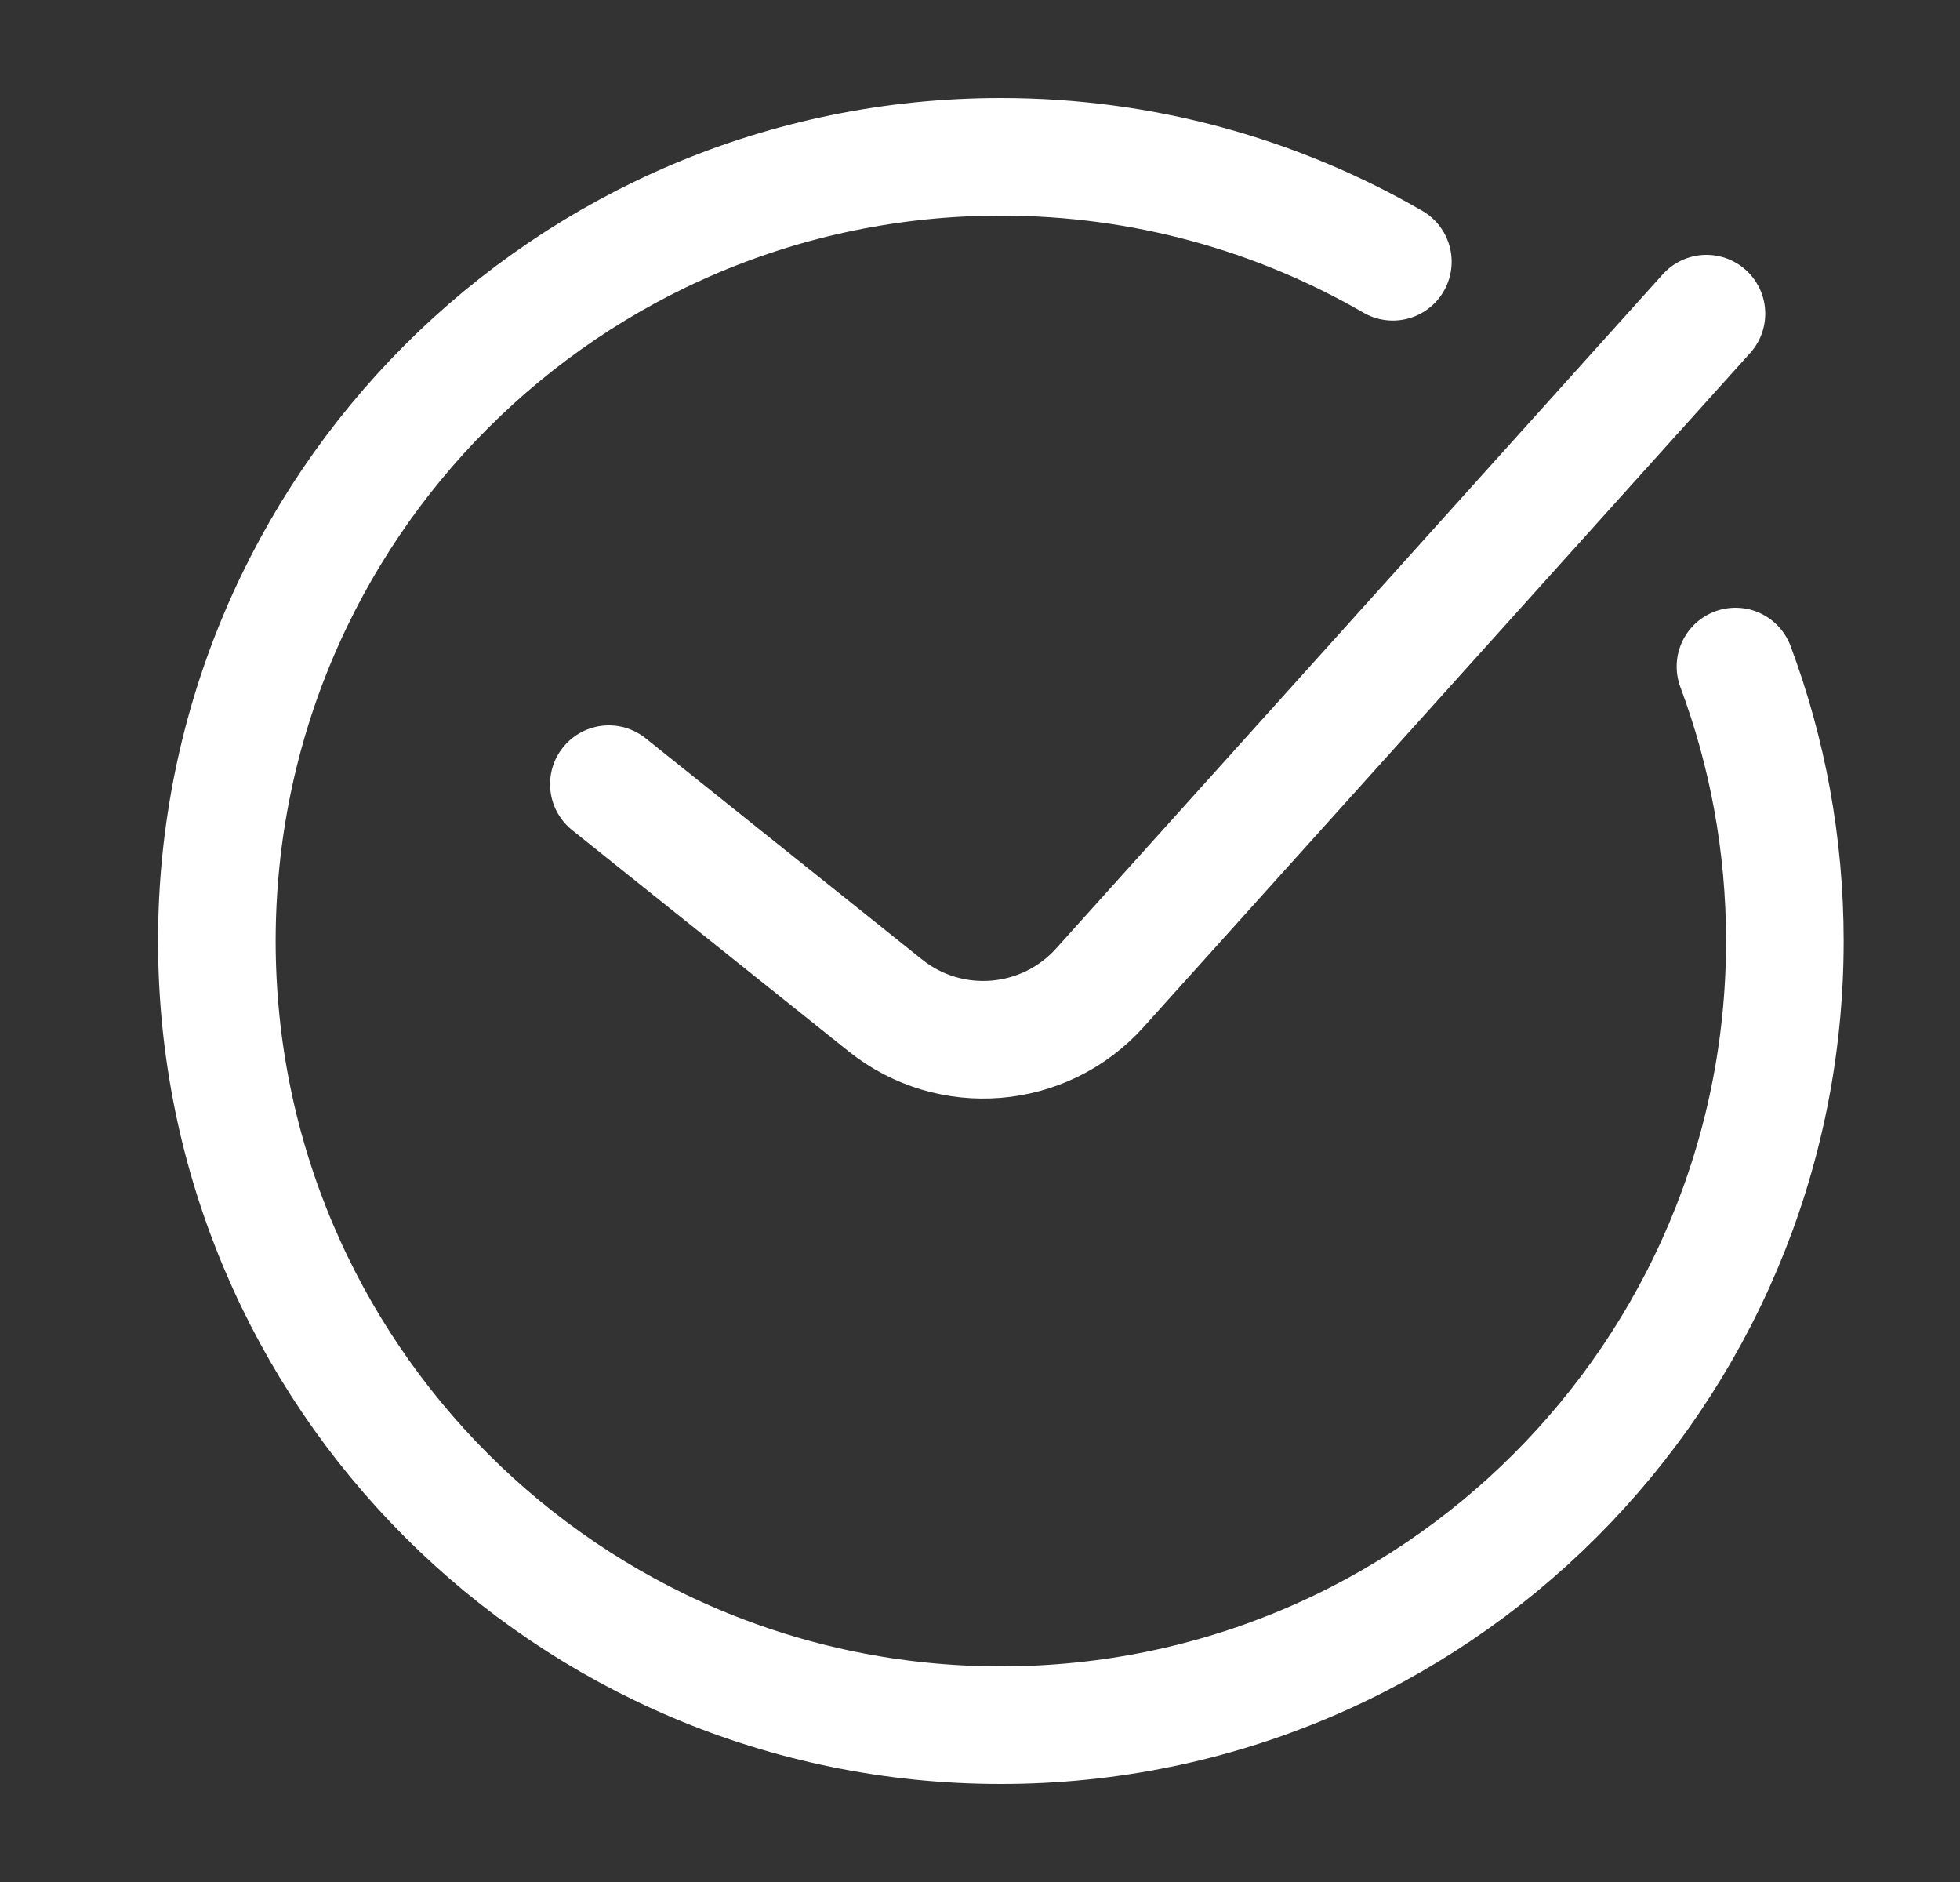 <svg width="25" height="24" viewBox="0 0 25 24" fill="none" xmlns="http://www.w3.org/2000/svg">
<rect x="0" y="0" width="25" height="24" fill="#333333" stroke="none"/>
<path d="M17.766 3.338C16.295 2.487 14.587 2 12.766 2C7.243 2 2.766 6.477 2.766 12C2.766 17.523 7.243 22 12.766 22C18.288 22 22.766 17.523 22.766 12C22.766 10.769 22.543 9.589 22.136 8.5M7.766 10L11.292 12.821C12.119 13.483 13.319 13.385 14.028 12.597L21.766 4" stroke="white" stroke-width="1.5" stroke-linecap="round"/>
</svg>
